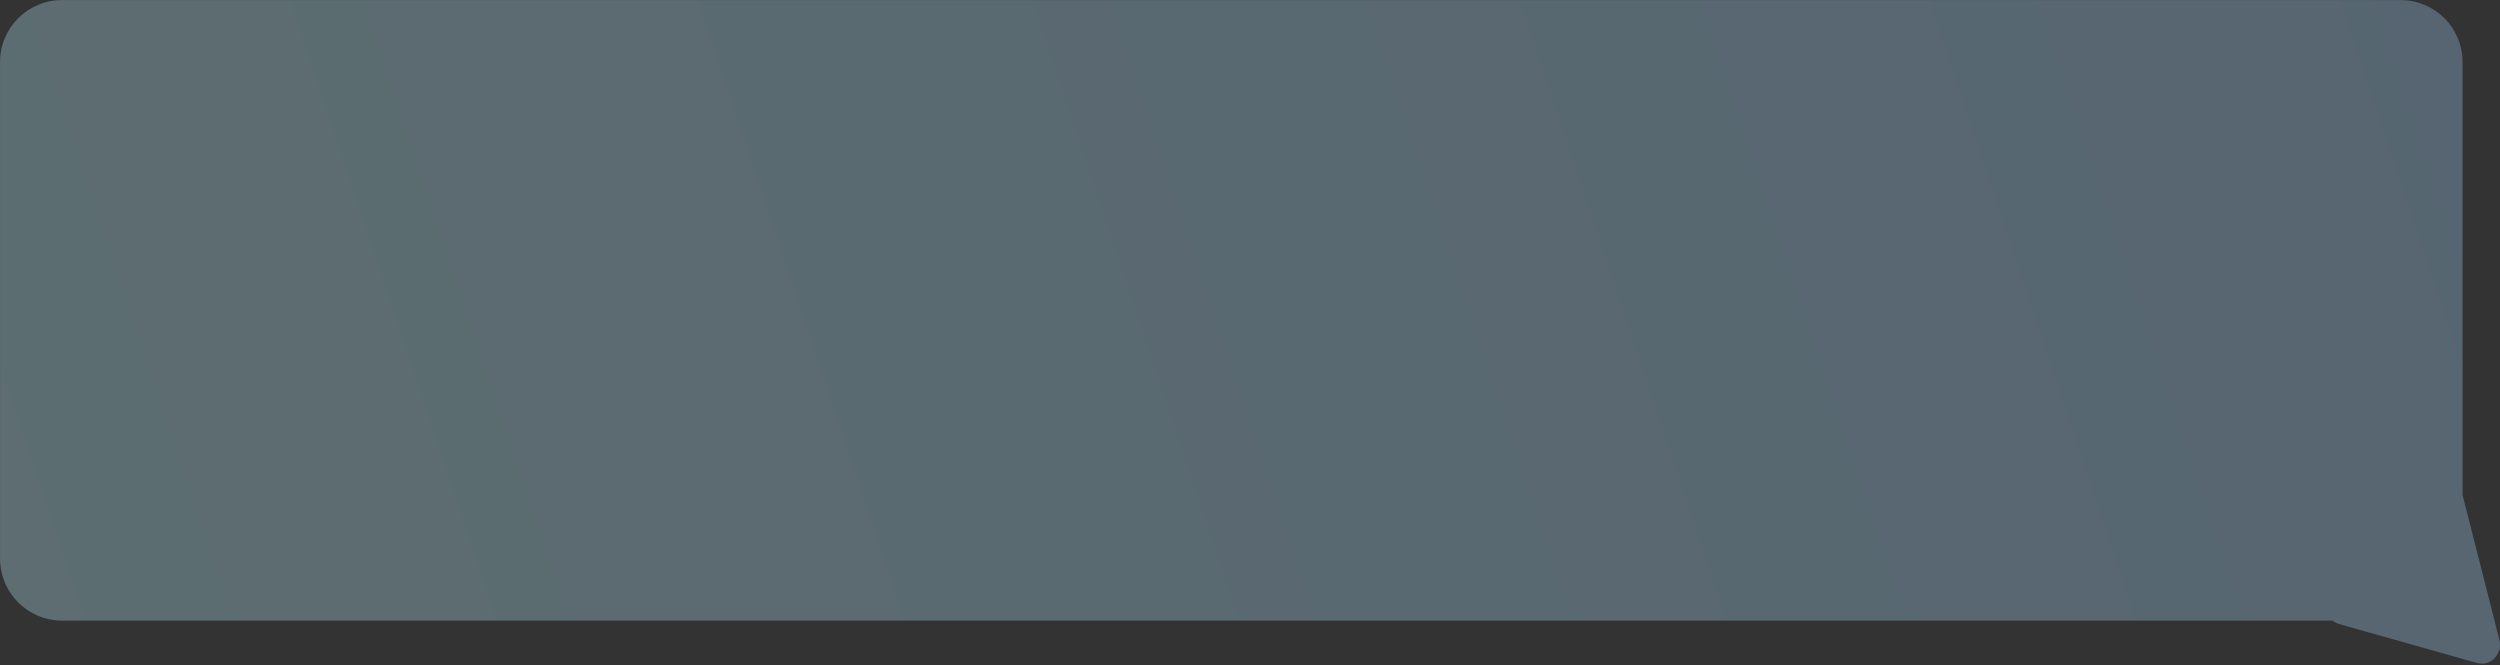<svg width="605" height="161" viewBox="0 0 605 161" fill="none" xmlns="http://www.w3.org/2000/svg">
<rect x="0" y="0" width="605" height="161" fill="#333333" stroke="none"/>
<path opacity="0.3" fill-rule="evenodd" clip-rule="evenodd" d="M580.944 0.018C589.228 0.018 595.944 6.733 595.944 15.018L595.944 119.801L604.847 154.793C605.721 158.227 602.737 161.369 599.476 160.449L566.061 151.02C565.453 150.849 564.92 150.56 564.472 150.188L15.01 150.188C6.726 150.188 0.01 143.472 0.01 135.188L0.01 15.018C0.01 6.733 6.726 0.018 15.01 0.018L580.944 0.018Z" fill="url(#paint0_radial_1_552)"/>
<defs>
<radialGradient id="paint0_radial_1_552" cx="0" cy="0" r="1" gradientUnits="userSpaceOnUse" gradientTransform="translate(-992.611 511.676) rotate(-20.029) scale(1679.25 31443.3)">
<stop stop-color="#9CEEB8"/>
<stop offset="0.476" stop-color="#C6FFFF"/>
<stop offset="1" stop-color="#A7D9FF"/>
</radialGradient>
</defs>
</svg>
